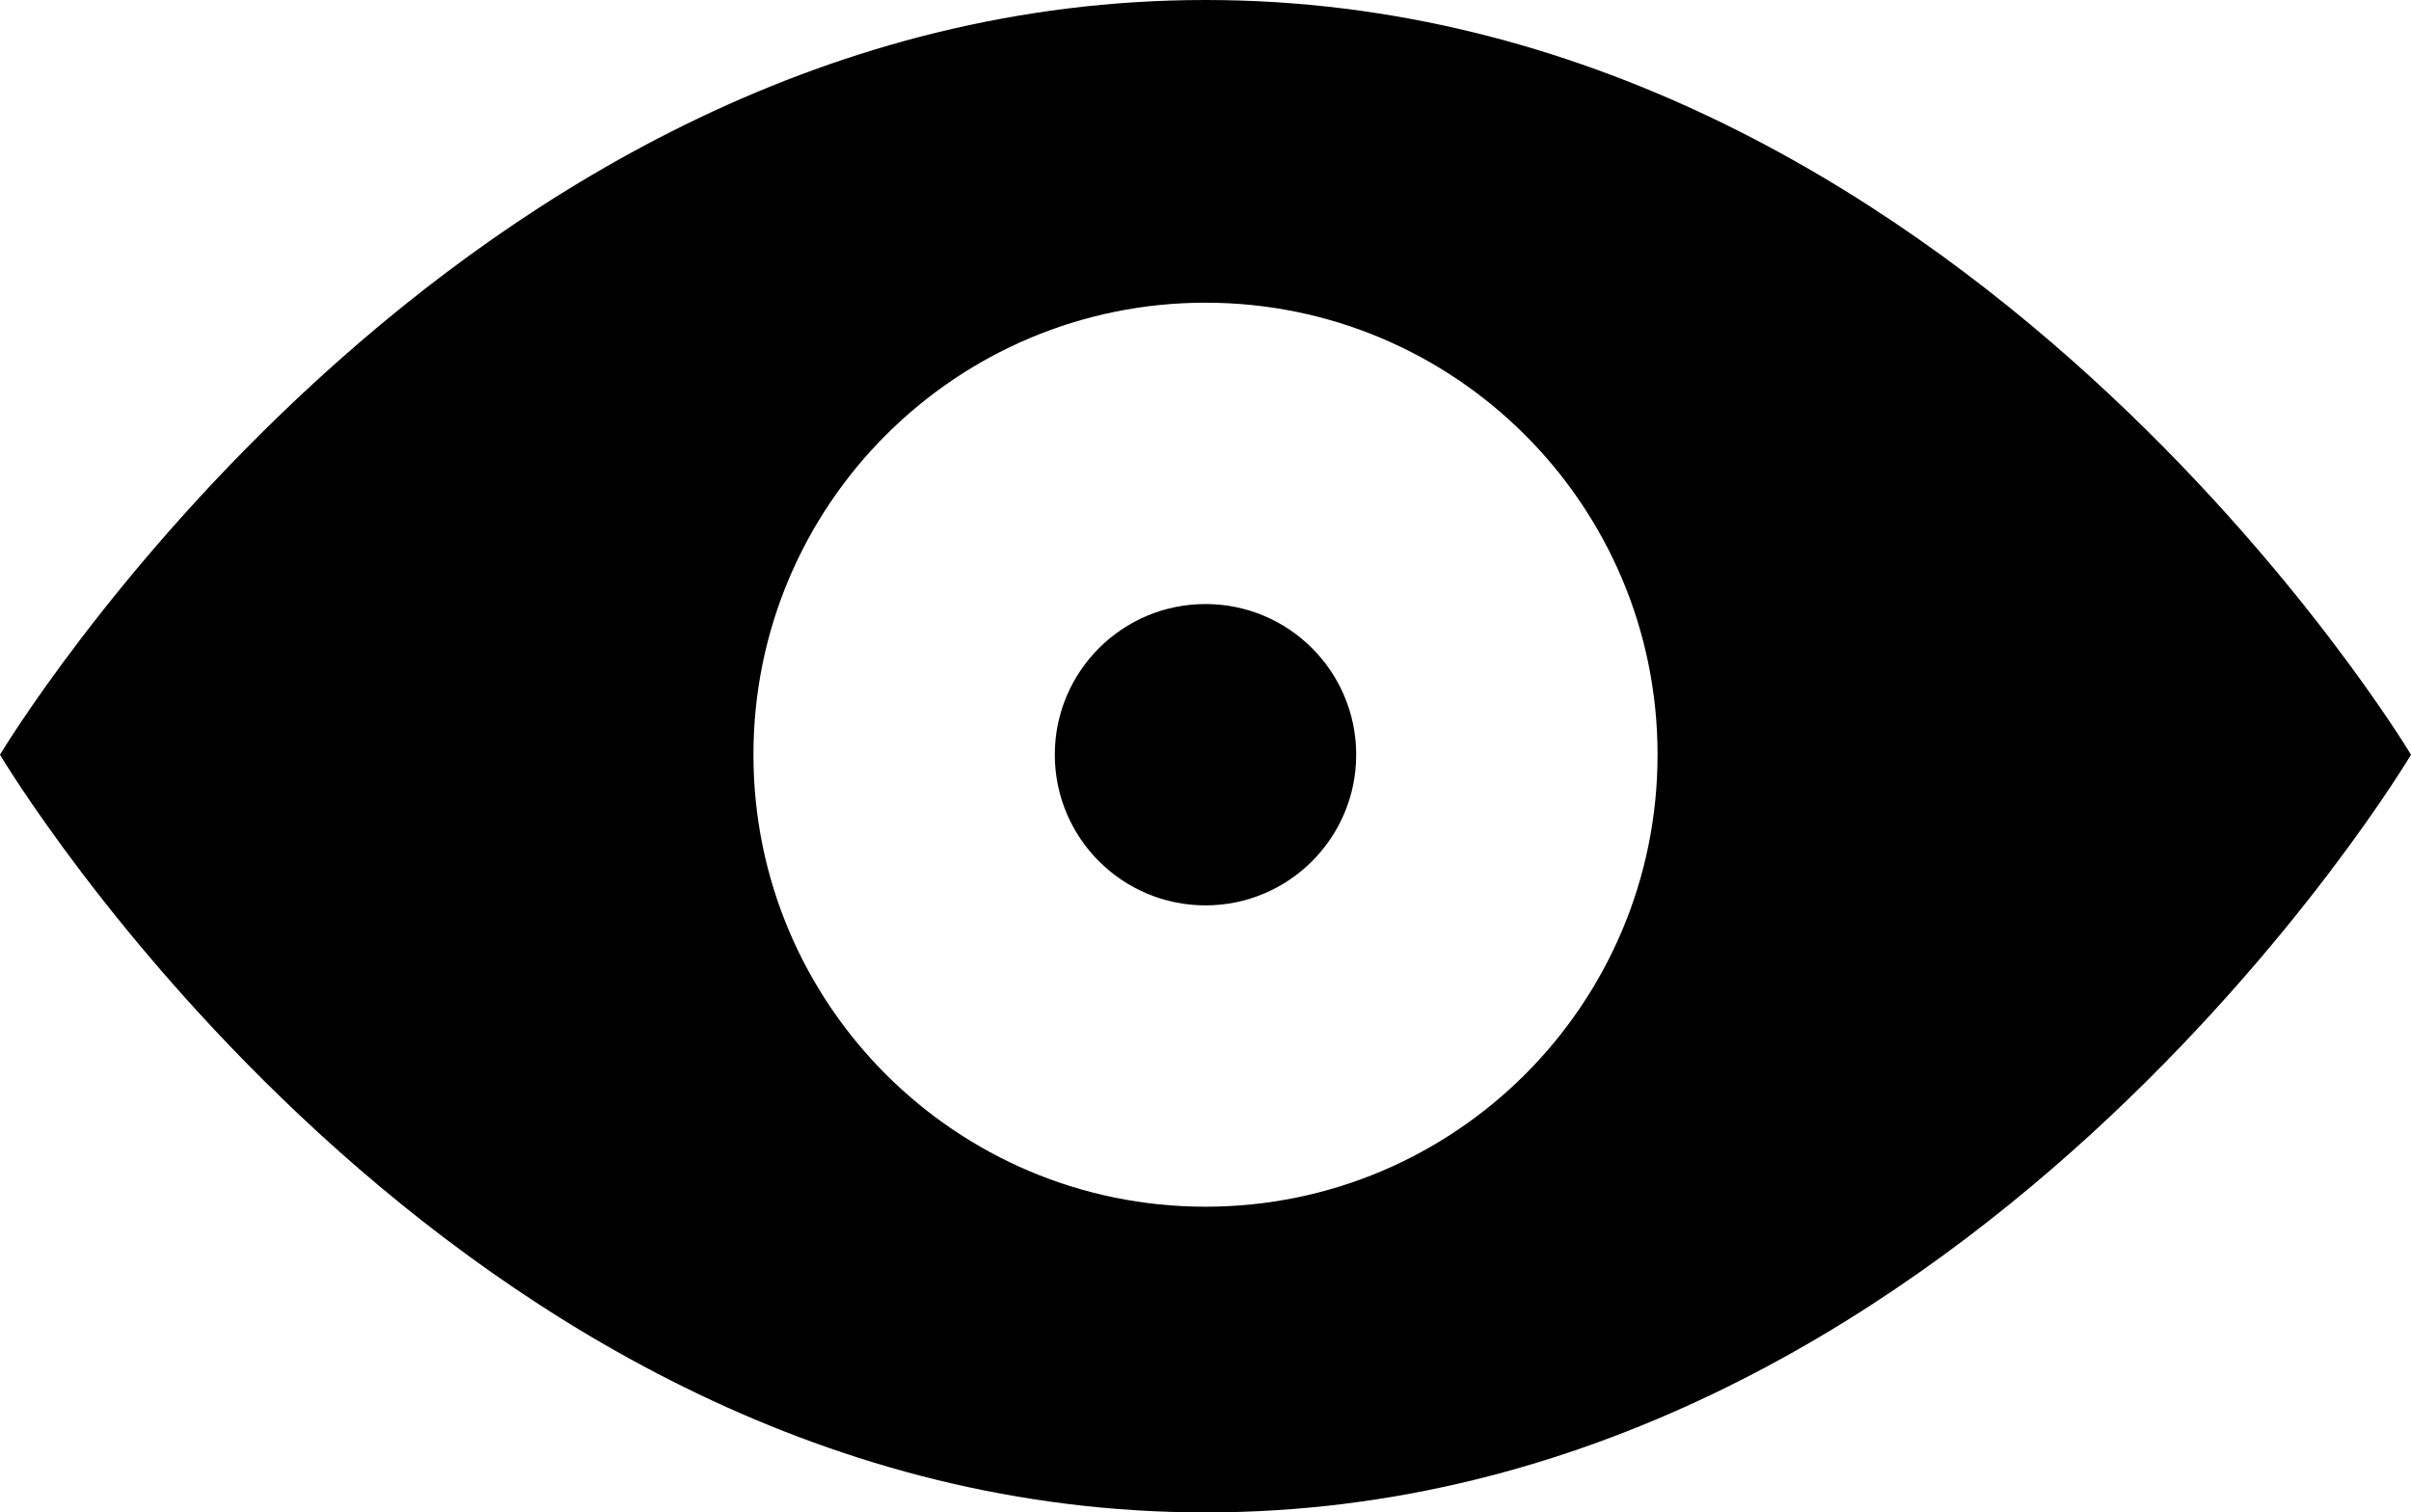 <svg width="16" xmlns="http://www.w3.org/2000/svg" height="10.038" viewBox="0 0 16 10.038" xmlns:xlink="http://www.w3.org/1999/xlink" enable-background="new 0 0 16 10.038">
<circle cx="8" cy="5.009" r="1"/>
<path d="m8,0c-5.003,0-8,5.009-8,5.009s2.985,5.029 8,5.029 8-5.029 8-5.029-2.997-5.009-8-5.009zm0,8.009c-1.657,0-3-1.343-3-3s1.343-3 3-3 3,1.343 3,3-1.343,3-3,3z"/>
</svg>
